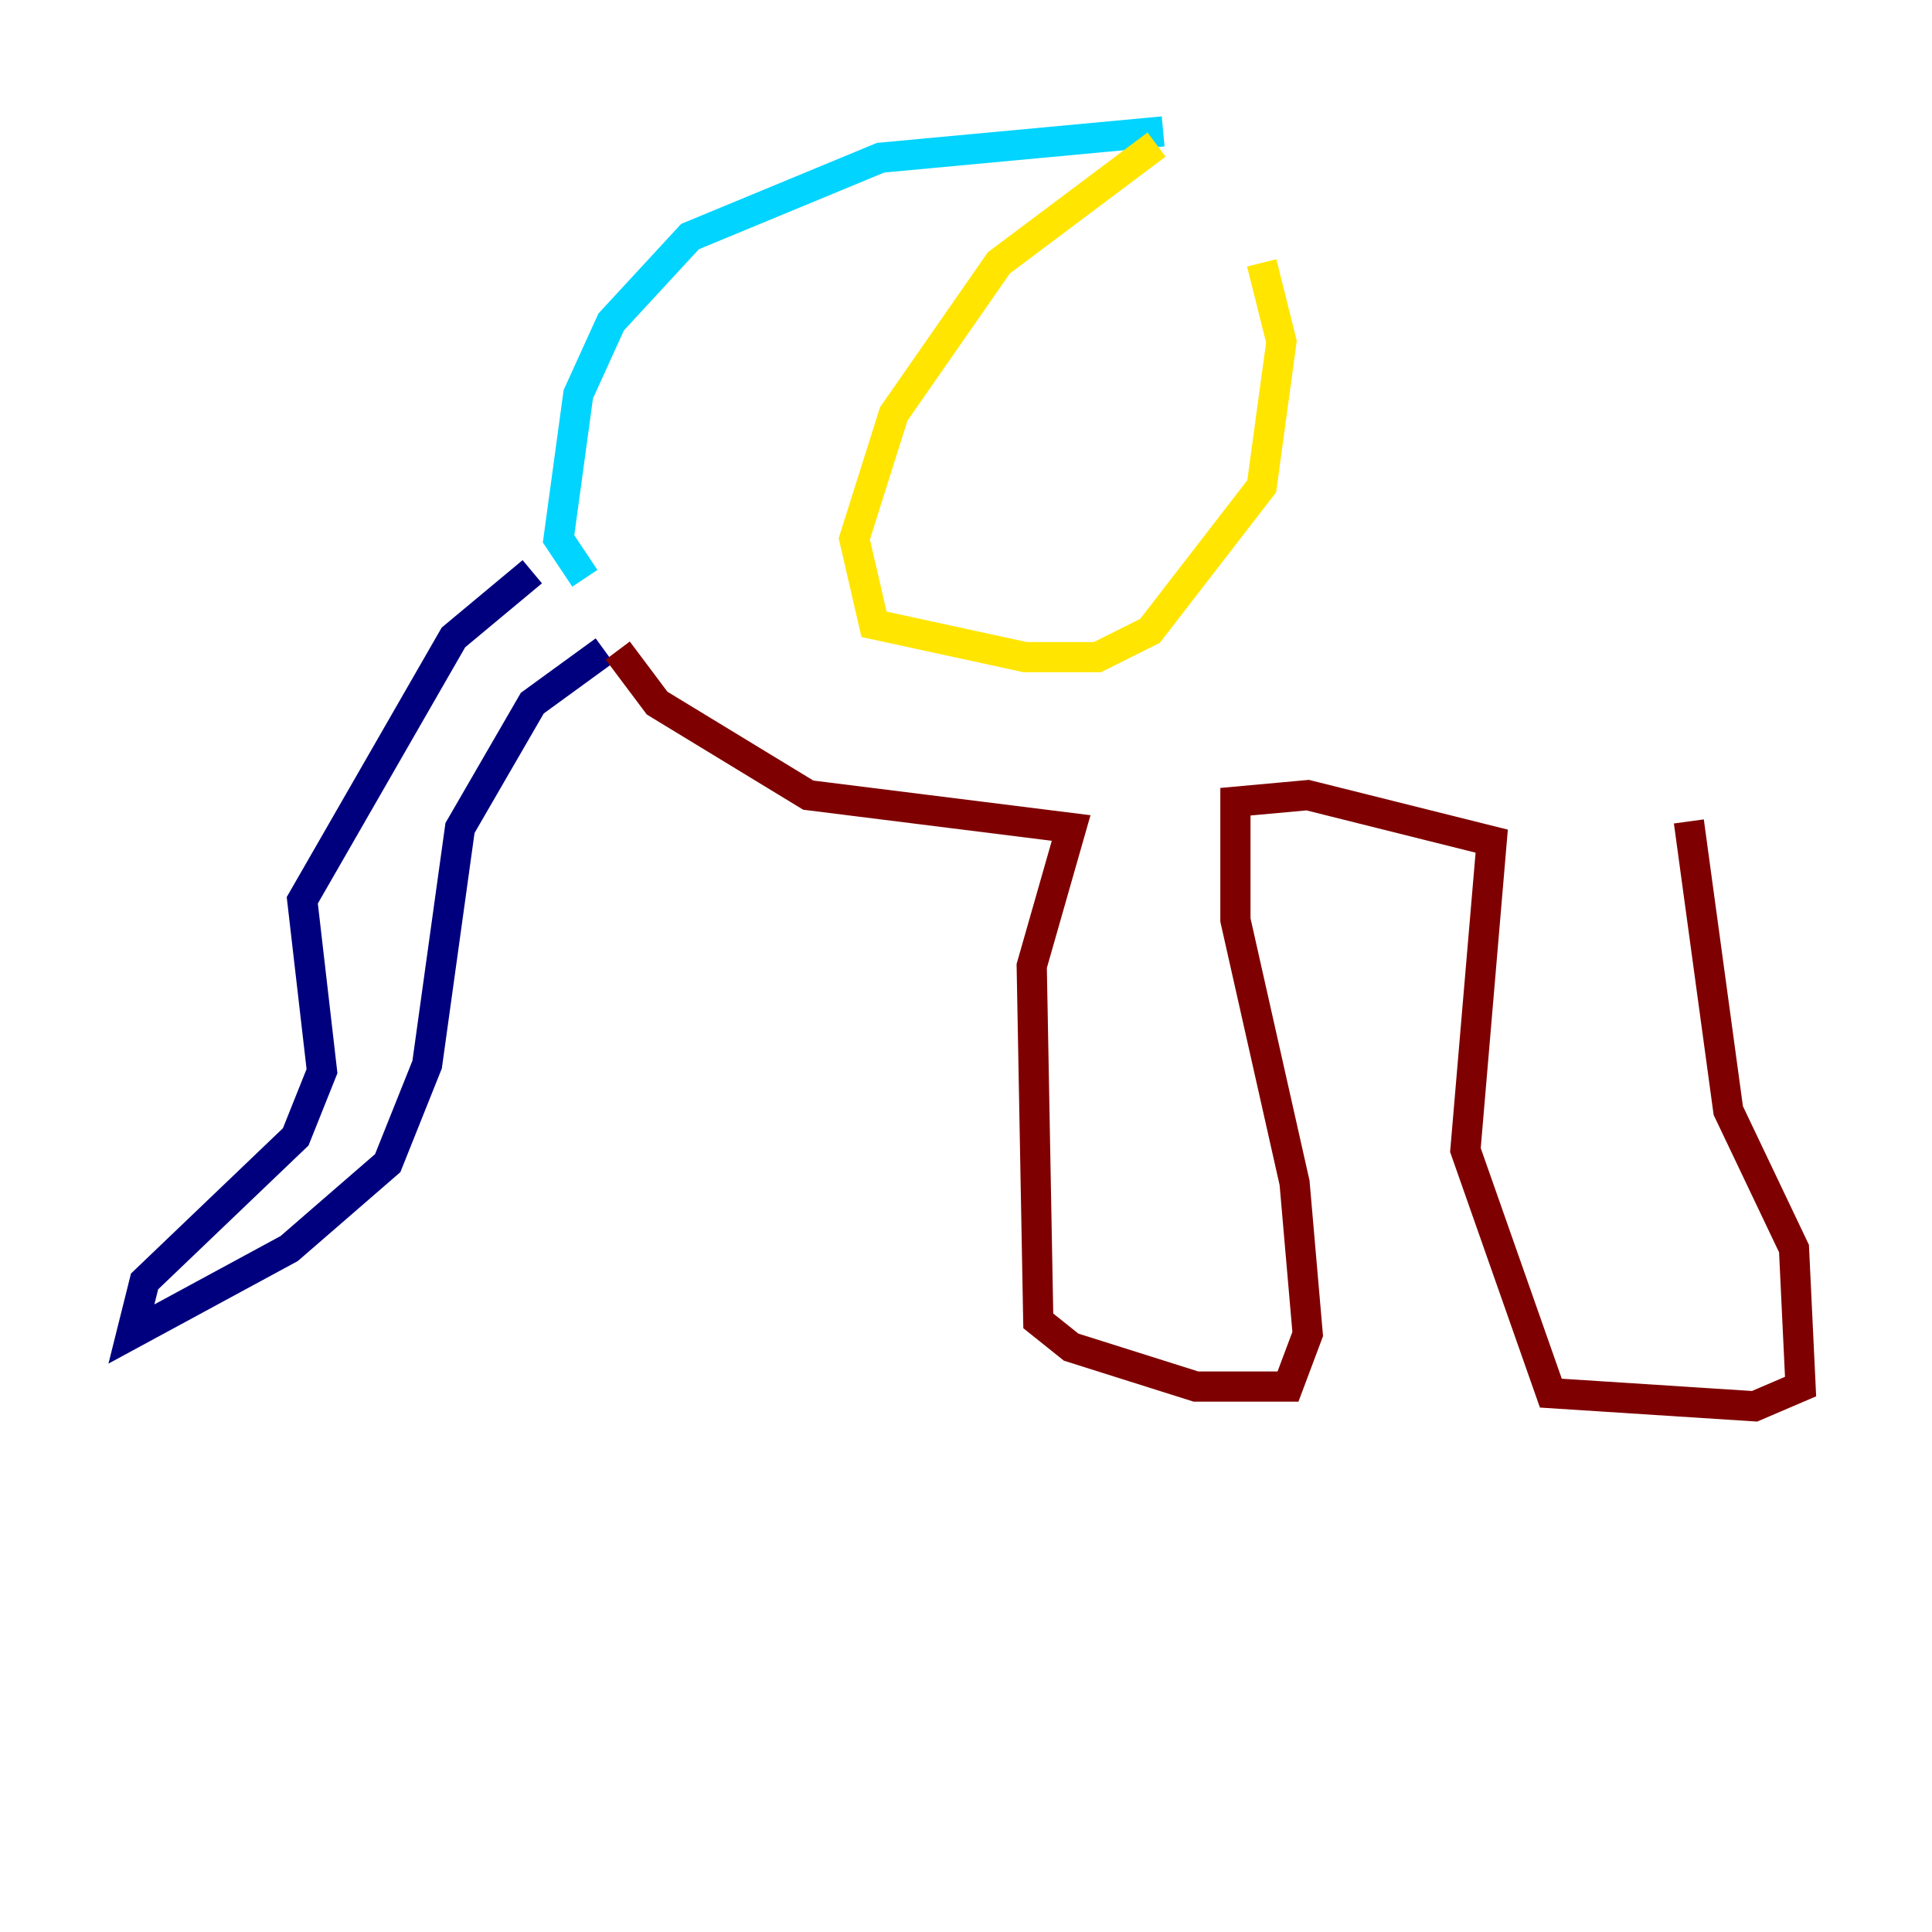 <?xml version="1.0" encoding="utf-8" ?>
<svg baseProfile="tiny" height="128" version="1.2" viewBox="0,0,128,128" width="128" xmlns="http://www.w3.org/2000/svg" xmlns:ev="http://www.w3.org/2001/xml-events" xmlns:xlink="http://www.w3.org/1999/xlink"><defs /><polyline fill="none" points="40.054,43.102 35.265,46.585 30.476,54.857 28.299,70.531 25.687,77.061 19.157,82.721 8.707,88.381 9.578,84.898 19.592,75.32 21.333,70.966 20.027,59.646 30.041,42.231 35.265,37.878" stroke="#00007f" stroke-width="2" /><polyline fill="none" points="38.748,38.313 37.007,35.701 38.313,26.122 40.49,21.333 45.714,15.674 58.34,10.449 77.061,8.707" stroke="#00d4ff" stroke-width="2" /><polyline fill="none" points="76.626,9.578 66.177,17.415 59.211,27.429 56.599,35.701 57.905,41.361 67.918,43.537 72.707,43.537 76.191,41.796 83.592,32.218 84.898,22.64 83.592,17.415" stroke="#ffe500" stroke-width="2" /><polyline fill="none" points="40.925,43.102 43.537,46.585 53.551,52.68 70.966,54.857 68.354,64.0 68.789,87.51 70.966,89.252 79.238,91.864 85.333,91.864 86.639,88.381 85.769,78.367 81.85,60.952 81.85,53.116 86.639,52.68 98.83,55.728 97.088,76.191 102.748,92.299 116.245,93.17 119.293,91.864 118.857,82.721 114.503,73.578 111.891,54.422" stroke="#7f0000" stroke-width="2" /></svg>